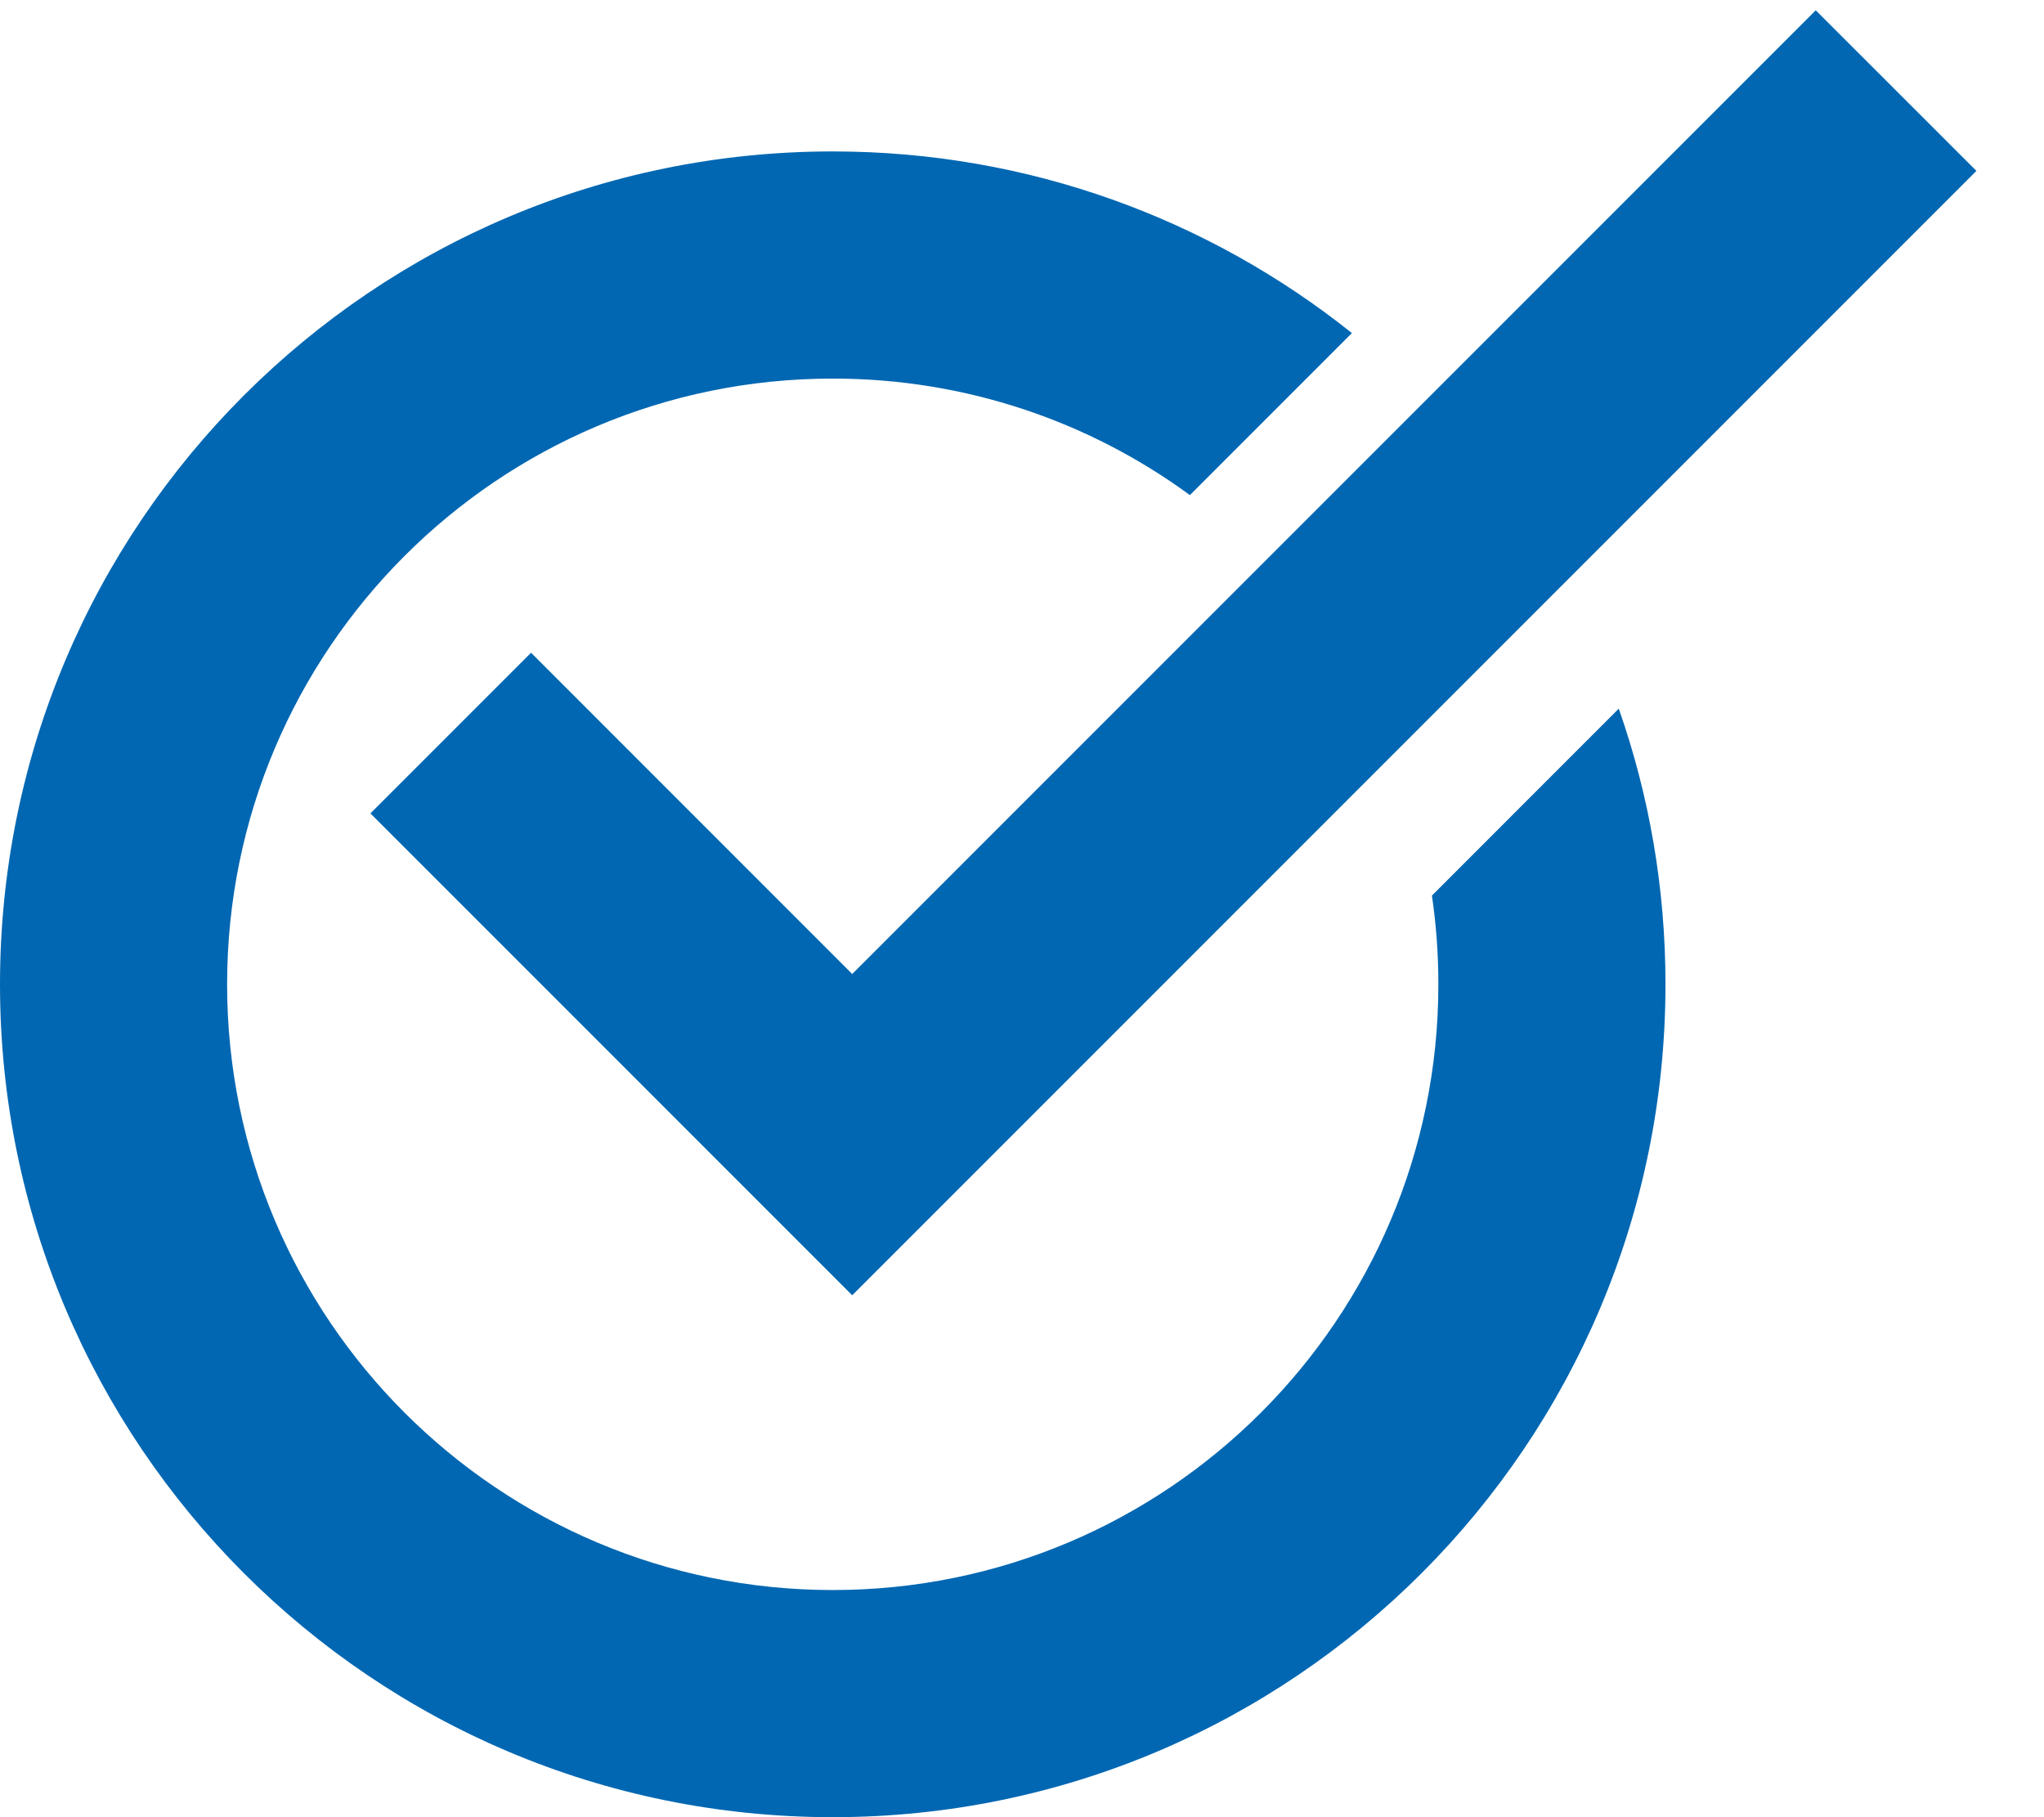 <?xml version="1.0" encoding="UTF-8"?>
<svg width="27px" height="24px" viewBox="0 0 27 24" version="1.1" xmlns="http://www.w3.org/2000/svg" xmlns:xlink="http://www.w3.org/1999/xlink">
    <!-- Generator: sketchtool 51 (57462) - http://www.bohemiancoding.com/sketch -->
    <title>1AFB123F-8D59-45E7-9D9E-A65247E74FE2</title>
    <desc>Created with sketchtool.</desc>
    <defs></defs>
    <g id="new" stroke="none" stroke-width="1" fill="none" fill-rule="evenodd">
        <g id="final/geely_TO_probeg_01" transform="translate(-977, -663)">
            <rect x="0" y="0" width="1432" height="1325"></rect>
            <g id="таблица" transform="translate(400, 499)" fill="#0167B2">
                <path d="M588.257,176.864 L600.985,164.136 L603.107,166.257 L590.379,178.985 L588.257,181.107 L581.893,174.743 L584.015,172.621 L588.257,176.864 Z M594.858,168.399 L592.718,170.539 C591.396,169.571 589.765,169 588,169 C583.582,169 580,172.582 580,177 C580,181.418 583.582,185 588,185 C592.418,185 596,181.418 596,177 C596,176.602 595.971,176.21 595.915,175.828 L598.383,173.359 C598.783,174.499 599,175.724 599,177 C599,183.075 594.075,188 588,188 C581.925,188 577,183.075 577,177 C577,170.925 581.925,166 588,166 C590.594,166 592.978,166.898 594.858,168.399 Z" id="svg/probeg/chekactive"></path>
            </g>
        </g>
    </g>
</svg>